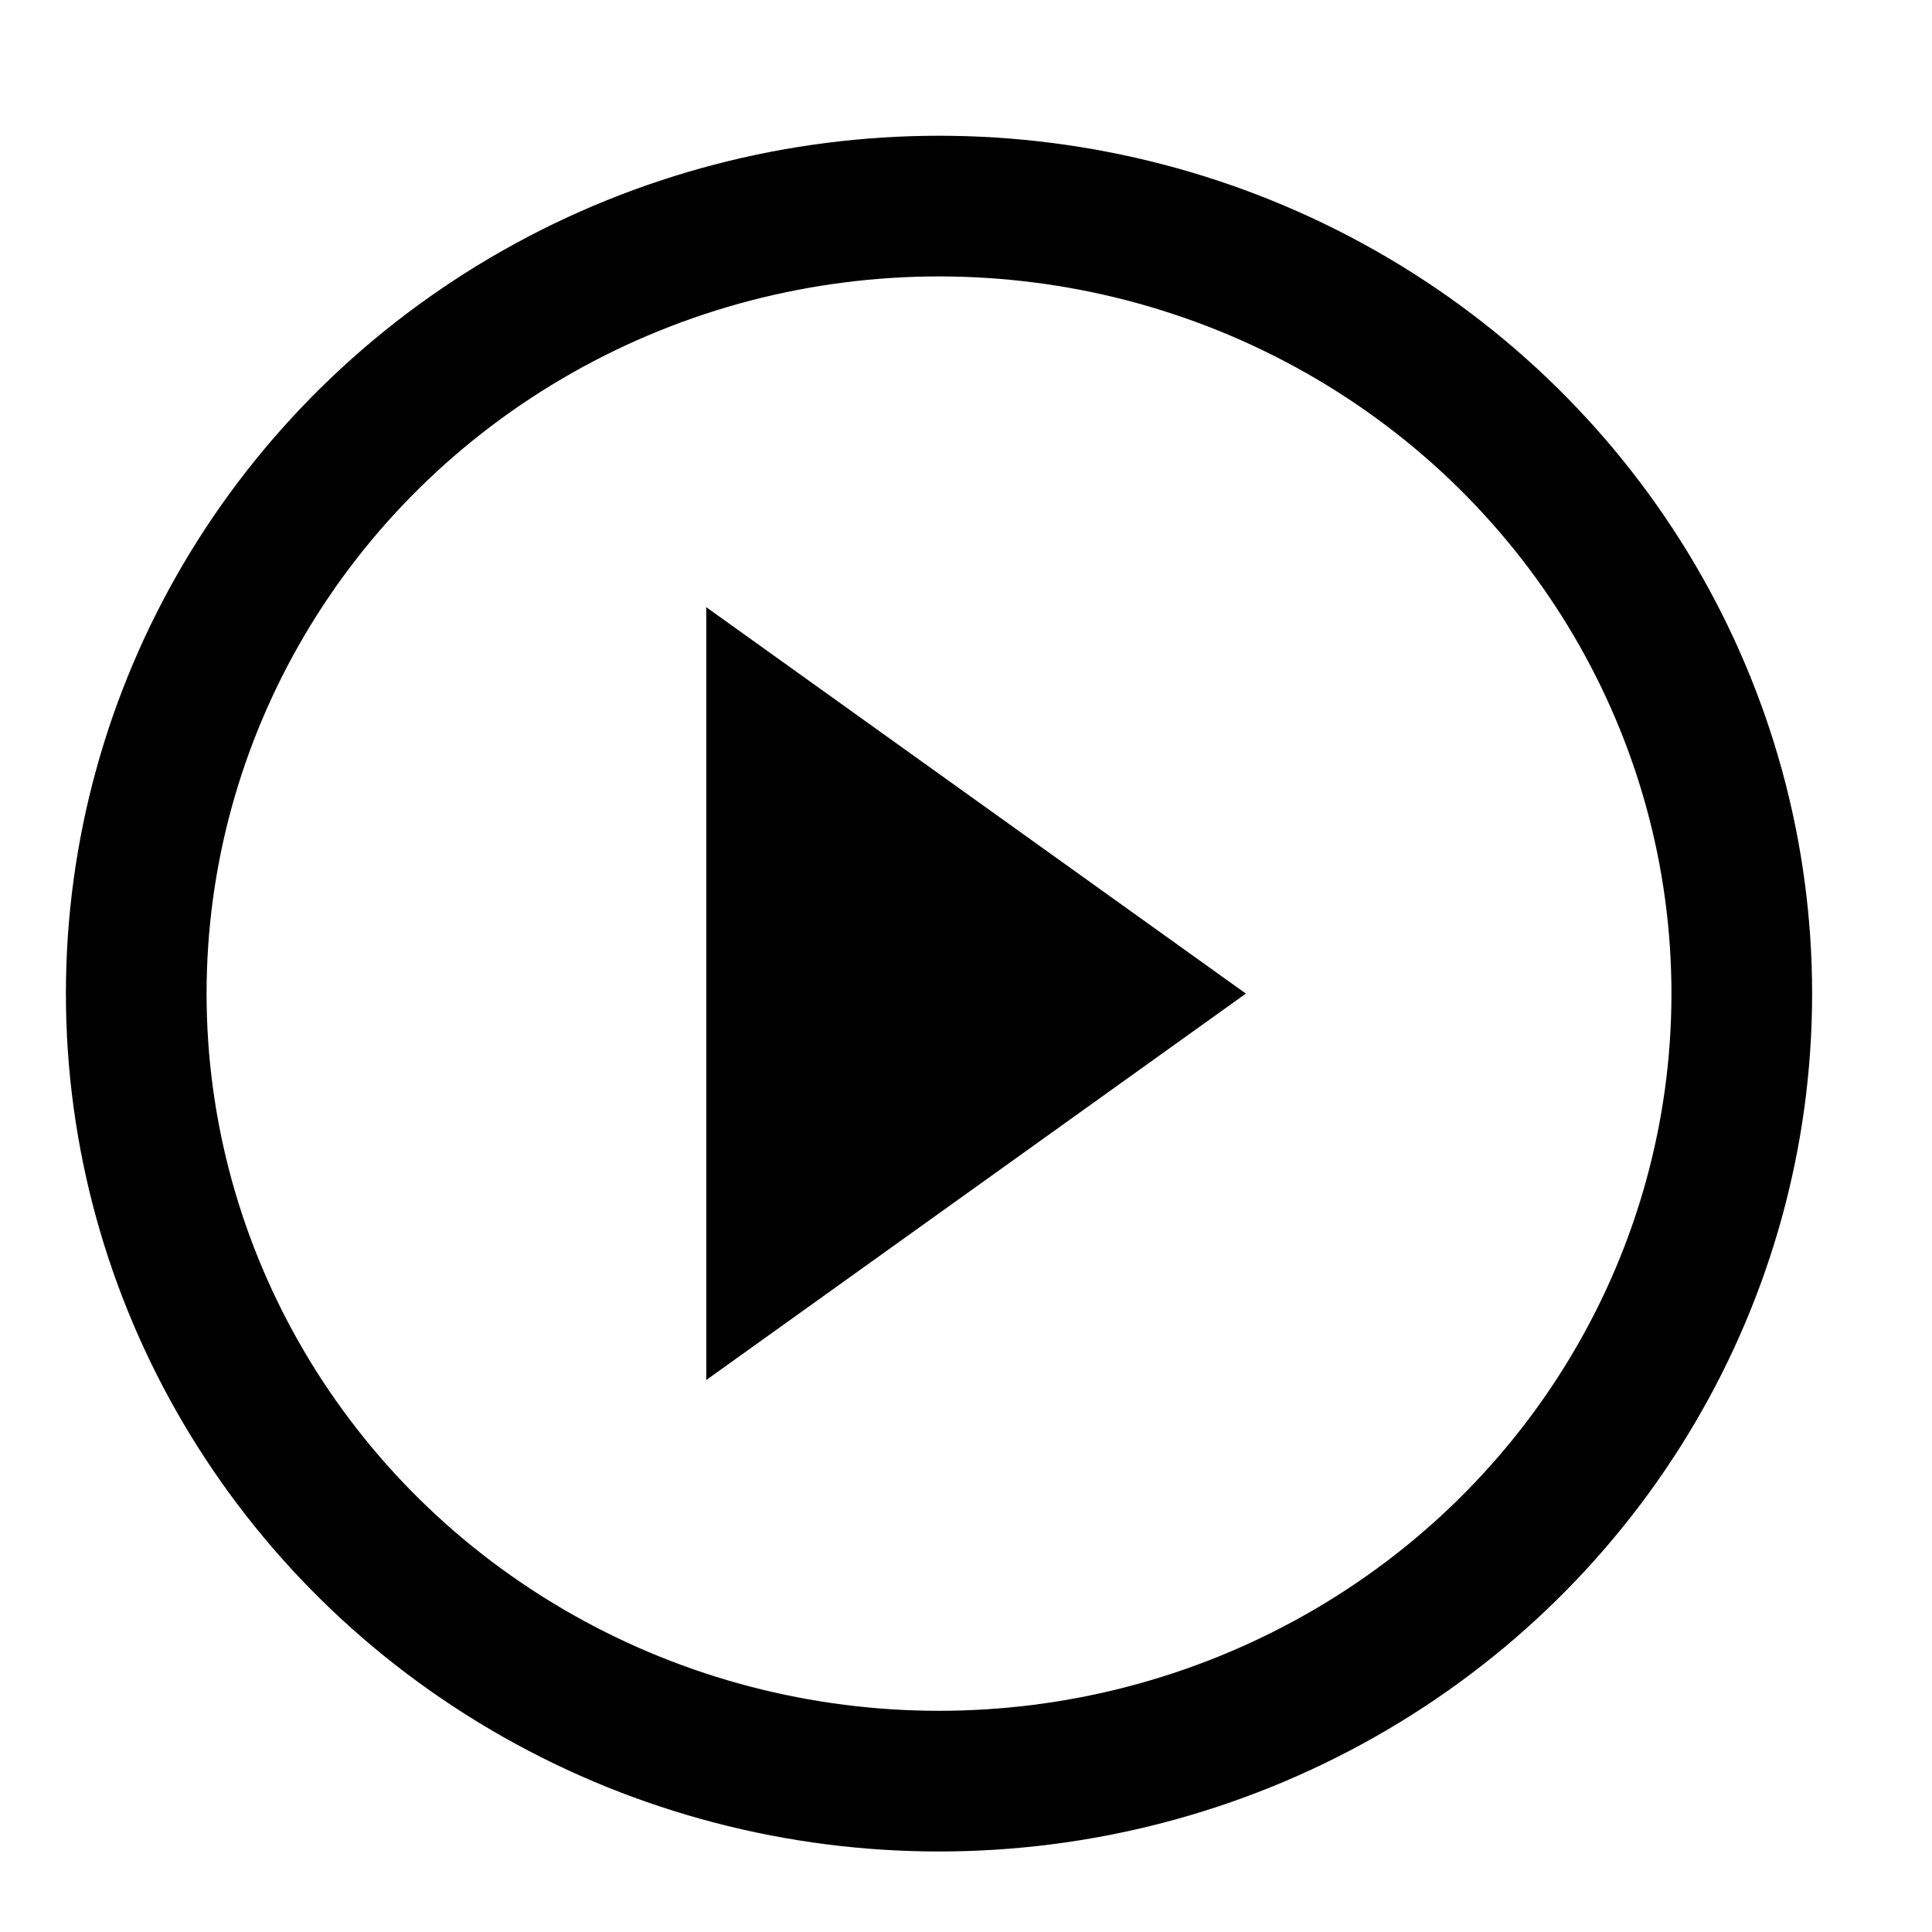 <?xml version="1.0" encoding="UTF-8" standalone="no"?>
<svg
   height="35"
   viewBox="0 -960 1400 1400"
   width="35"
   version="1.1"
   id="svg4"
   sodipodi:docname="play2.svg"
   inkscape:version="1.1.2 (0a00cf5339, 2022-02-04)"
   xmlns:inkscape="http://www.inkscape.org/namespaces/inkscape"
   xmlns:sodipodi="http://sodipodi.sourceforge.net/DTD/sodipodi-0.dtd"
   xmlns="http://www.w3.org/2000/svg"
   xmlns:svg="http://www.w3.org/2000/svg">
  <defs
     id="defs8" />
  <sodipodi:namedview
     id="namedview6"
     pagecolor="#ffffff"
     bordercolor="#666666"
     borderopacity="1.0"
     inkscape:pageshadow="2"
     inkscape:pageopacity="0.0"
     inkscape:pagecheckerboard="0"
     showgrid="false"
     inkscape:zoom="6.2903041"
     inkscape:cx="1.9871853"
     inkscape:cy="-5.5641189"
     inkscape:window-width="1360"
     inkscape:window-height="740"
     inkscape:window-x="0"
     inkscape:window-y="0"
     inkscape:window-maximized="1"
     inkscape:current-layer="svg4" />
  <path
     d="m 511.795,40 v -560 l 391.02,280 z"
     style="fill:#000000;fill-opacity:1;stroke-width:1.119"
     id="path2"
     sodipodi:nodetypes="cccc" />
  <ellipse
     style="opacity:1;fill:none;stroke:#000000;stroke-width:101.935"
     id="path847"
     cx="680.444"
     cy="-239.989"
     rx="581.719"
     ry="570.676" />
</svg>

